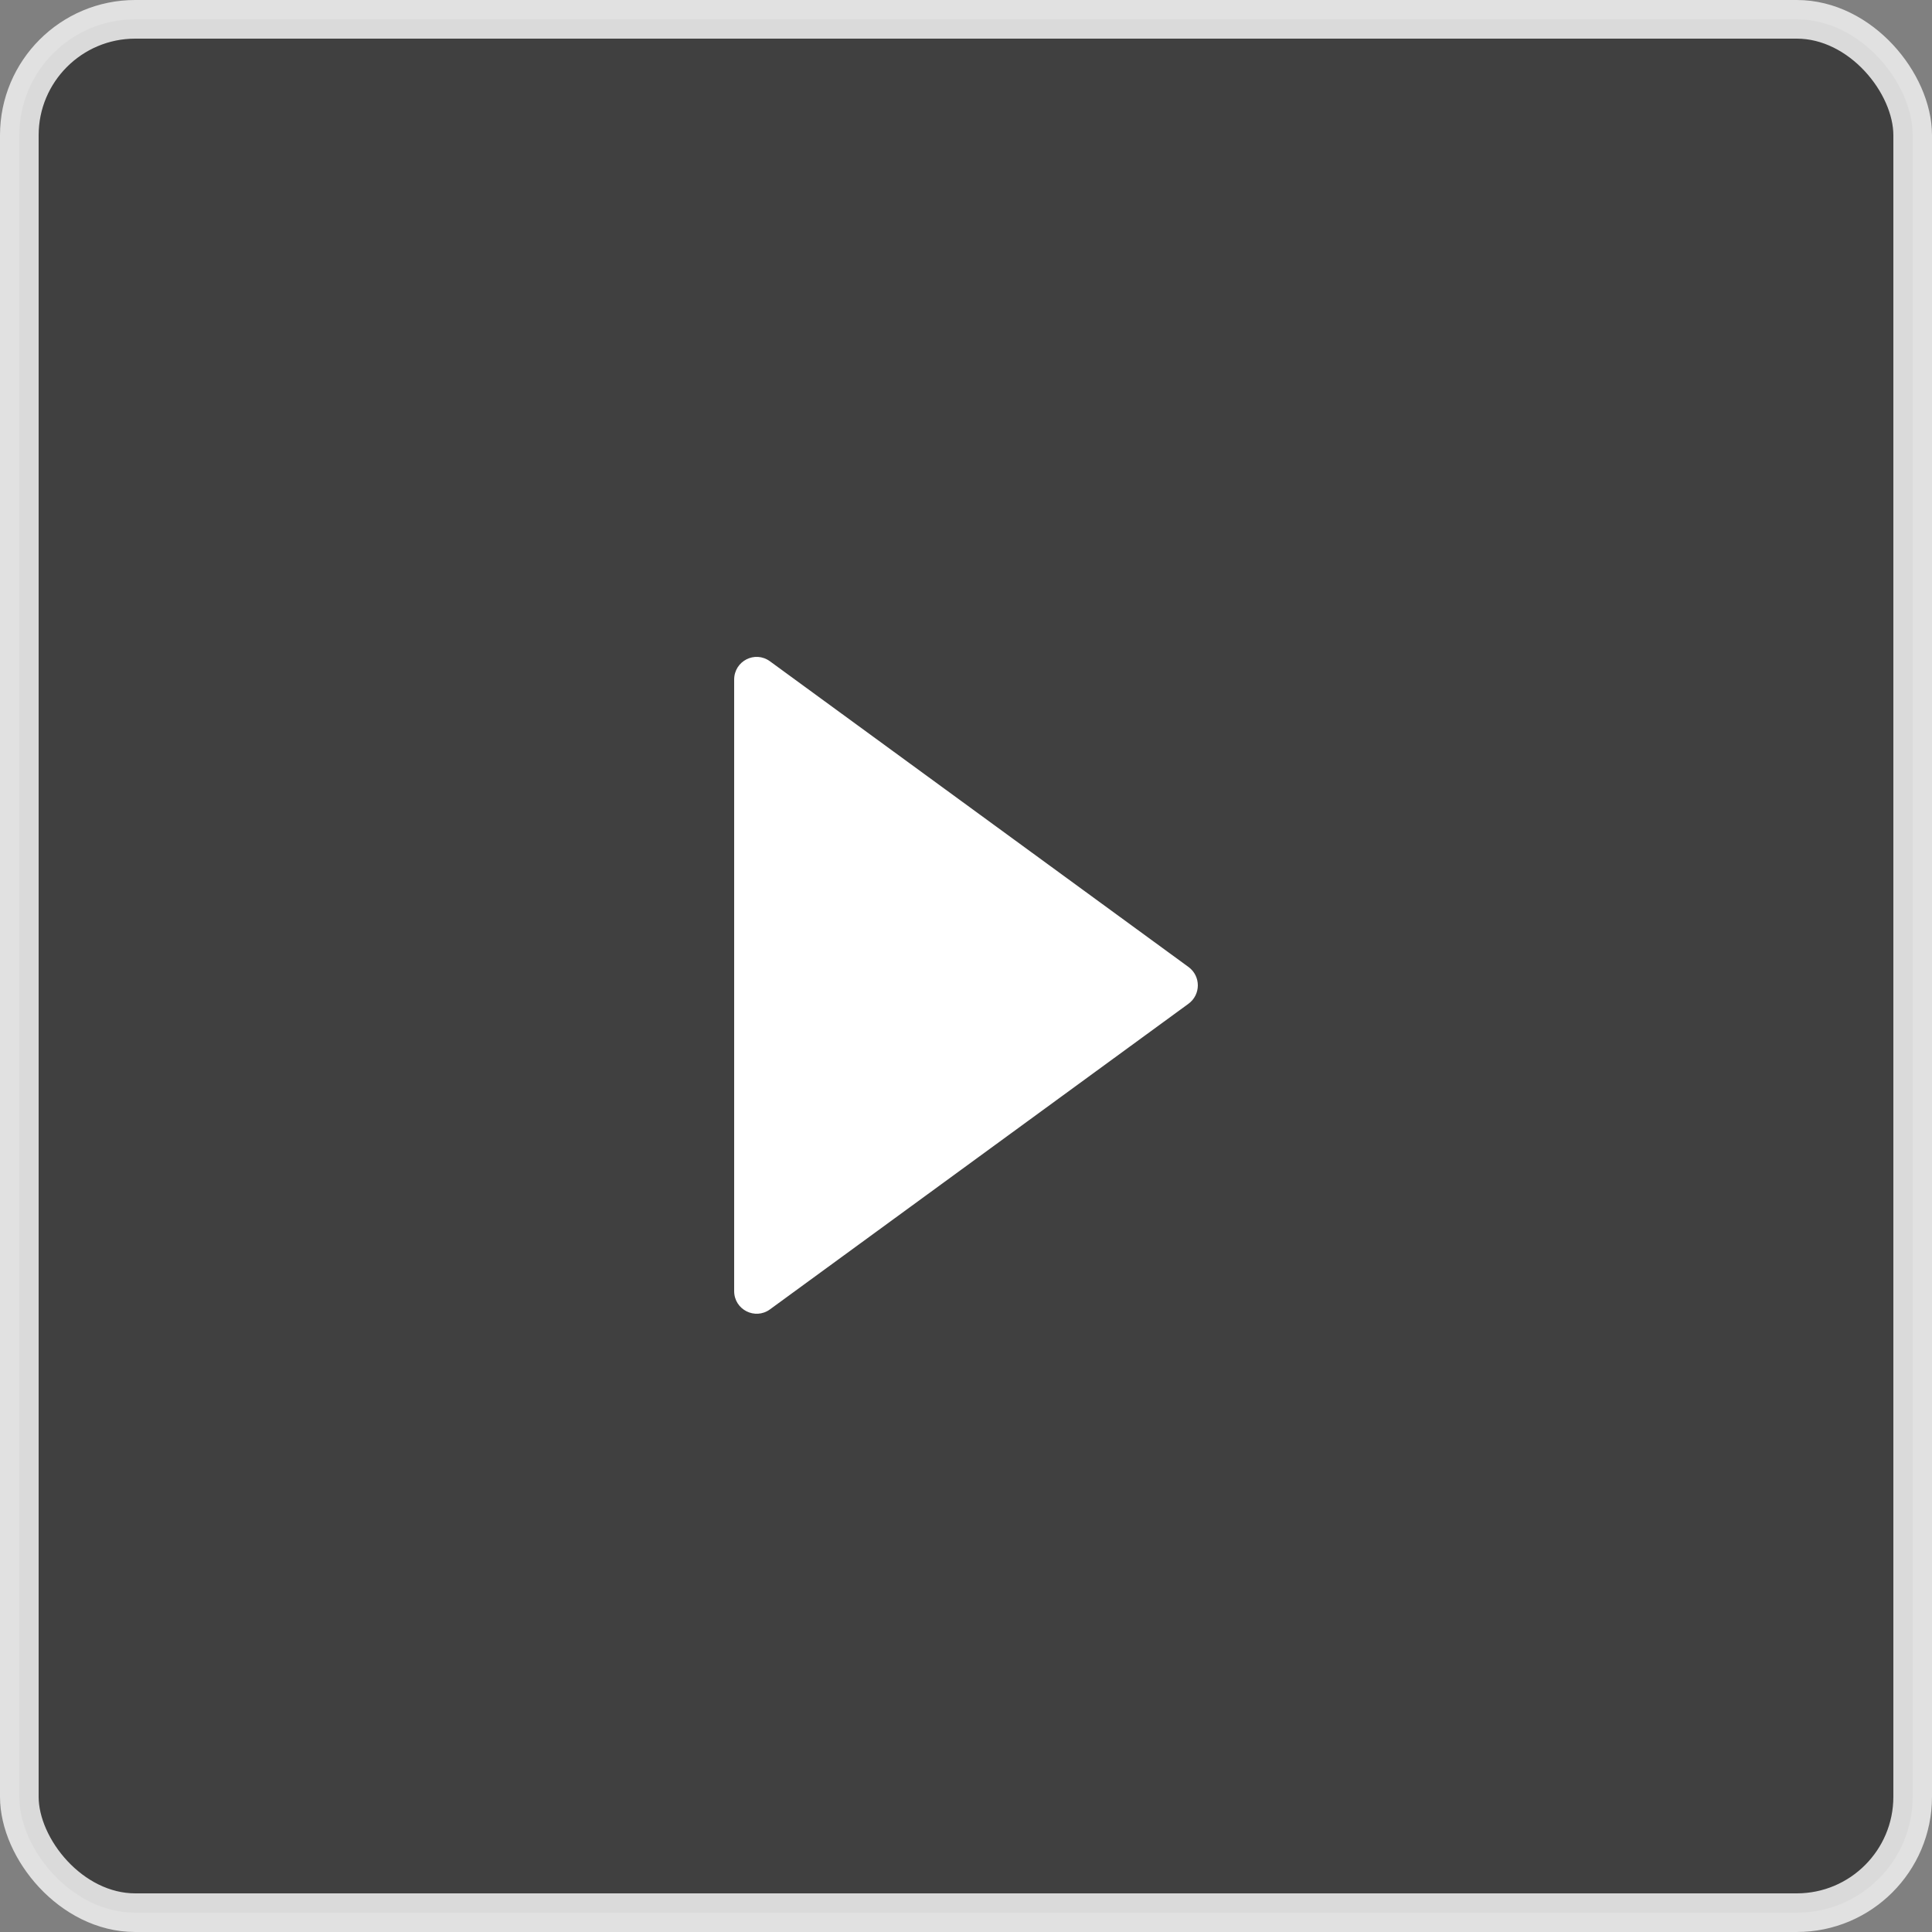 <?xml version="1.0" encoding="UTF-8"?>
<svg width="50px" height="50px" viewBox="0 0 50 50" version="1.1" xmlns="http://www.w3.org/2000/svg" xmlns:xlink="http://www.w3.org/1999/xlink">
    <rect x="0" y="0" width="50" height="50" fill="#808080" stroke="none"/>
    <!-- Generator: Sketch 55.1 (78136) - https://sketchapp.com -->
    <title>home_ic_video_50</title>
    <desc>Created with Sketch.</desc>
    <g id="home_ic_video_50" stroke="none" stroke-width="1" fill="none" fill-rule="evenodd">
        <rect id="矩形备份-24" fill="#FFFFFF" opacity="0" x="0" y="0" width="50" height="50"></rect>
        <rect id="矩形备份-24" stroke-opacity="0.9" stroke="#EBEBEB" fill-opacity="0.5" fill="#000000" x="0.5" y="0.5" width="49" height="49" rx="3"></rect>
        <path d="M30.759,25.026 L19.926,17.114 C19.538,16.831 19,17.107 19,17.589 L19,33.413 C19,33.895 19.541,34.167 19.926,33.887 L30.759,25.976 C31.08,25.74 31.08,25.262 30.759,25.026 Z" id="形状" fill="#FFFFFF" fill-rule="nonzero"></path>
    </g>
</svg>